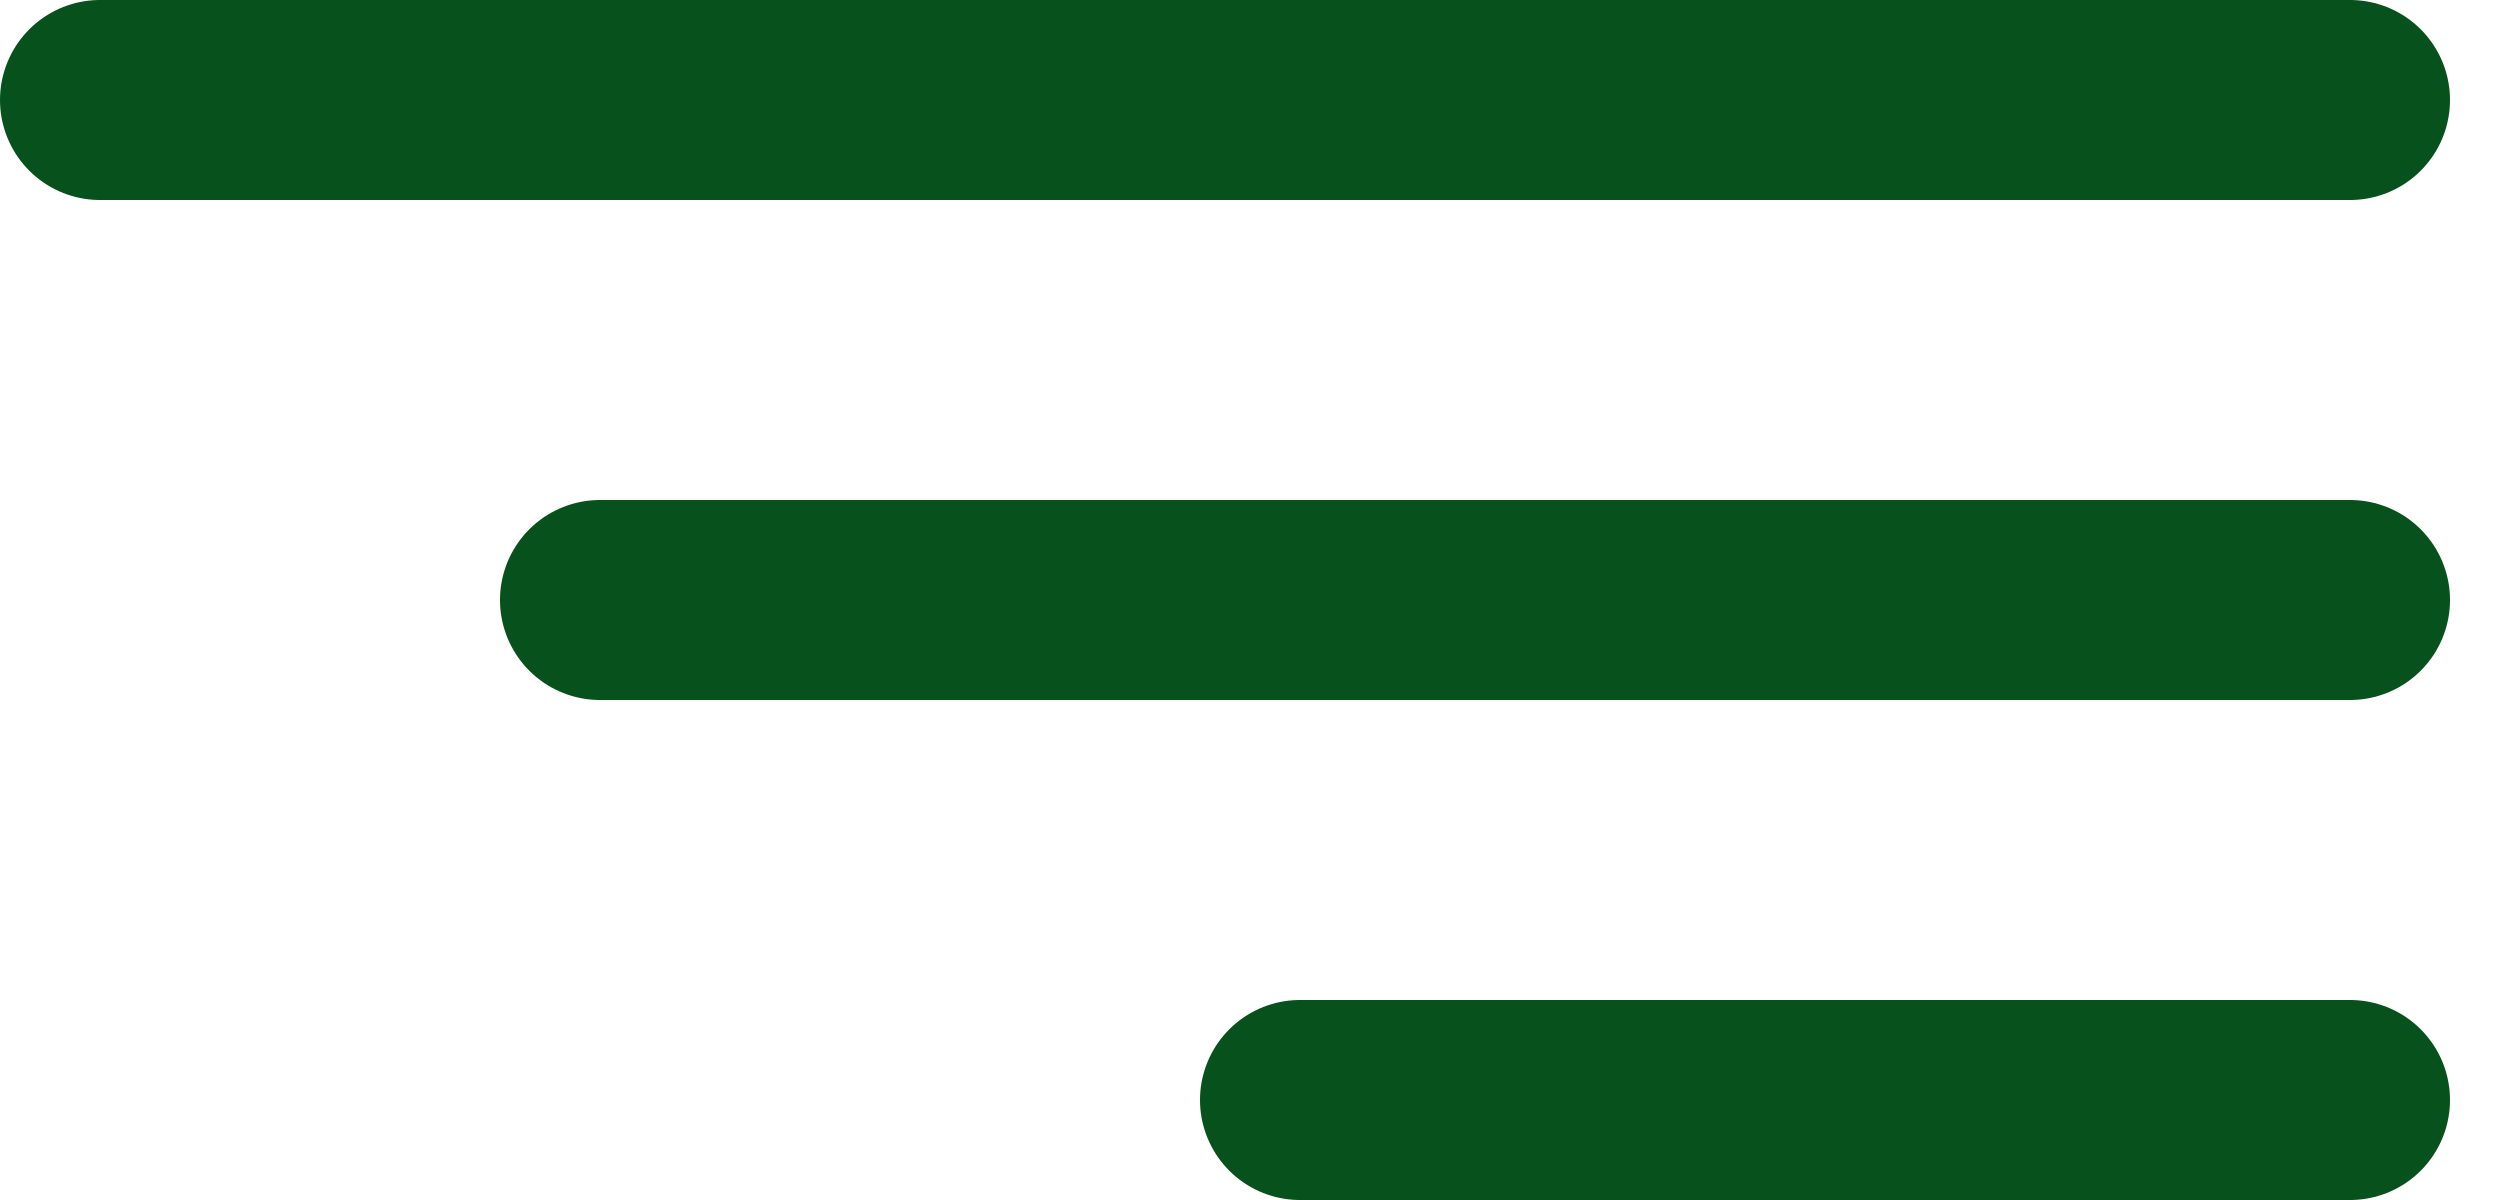 <svg width="25" height="12" viewBox="0 0 25 12" fill="none" xmlns="http://www.w3.org/2000/svg">
<path d="M1 1H23.5" stroke="#06511C" stroke-width="2" stroke-linecap="round"/>
<path d="M6 6L23.5 6" stroke="#06511C" stroke-width="2" stroke-linecap="round"/>
<path d="M13 11H23.5" stroke="#06511C" stroke-width="2" stroke-linecap="round"/>
</svg>
